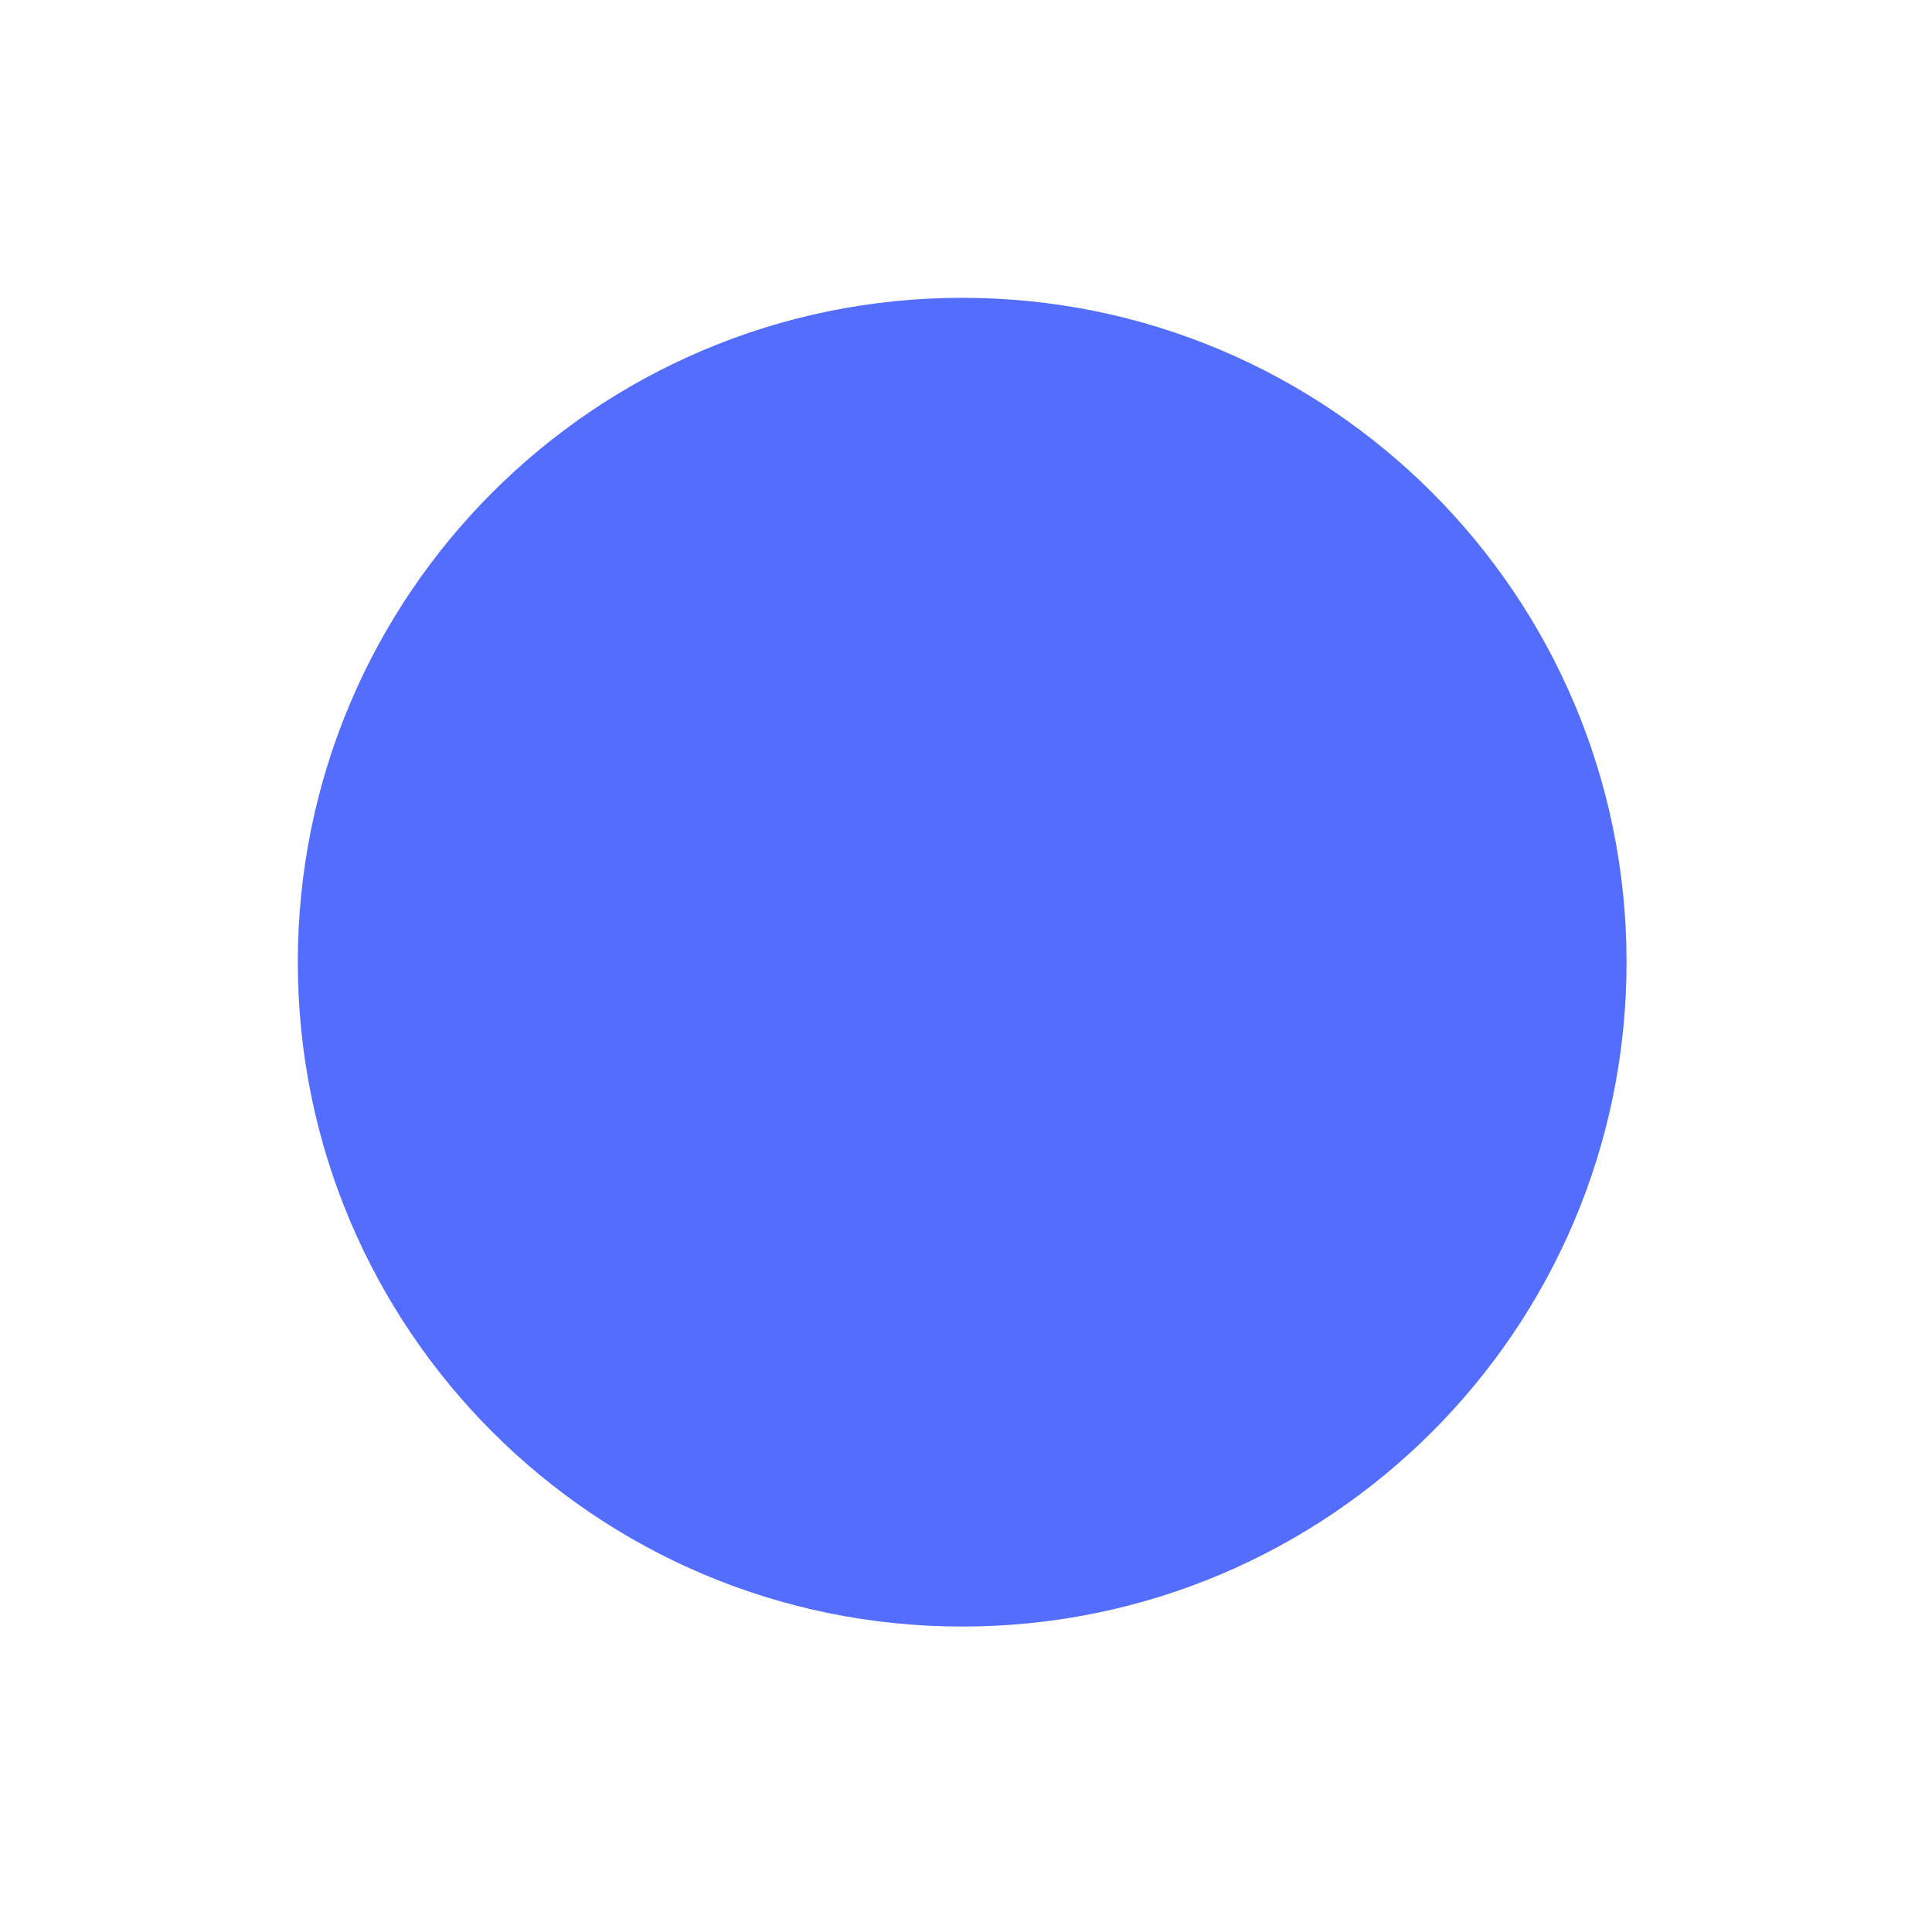 <svg xmlns="http://www.w3.org/2000/svg" width="253" height="253">
    <defs>
        <filter id="a" width="253" height="253" x="0" y="0" filterUnits="userSpaceOnUse">
            <feOffset dy="20" in="SourceAlpha"/>
            <feGaussianBlur result="blurOut" stdDeviation="6.325"/>
            <feFlood flood-color="#536DFE" result="floodOut"/>
            <feComposite in="floodOut" in2="blurOut" operator="atop"/>
            <feComponentTransfer>
                <feFuncA slope=".75" type="linear"/>
            </feComponentTransfer>
            <feMerge>
                <feMergeNode/>
                <feMergeNode in="SourceGraphic"/>
            </feMerge>
        </filter>
    </defs>
    <path fill="#536DFE" fill-rule="evenodd" d="M126 19c48.049 0 87 38.951 87 87s-38.951 87-87 87-87-38.951-87-87 38.951-87 87-87z" filter="url(#a)"/>
</svg>
